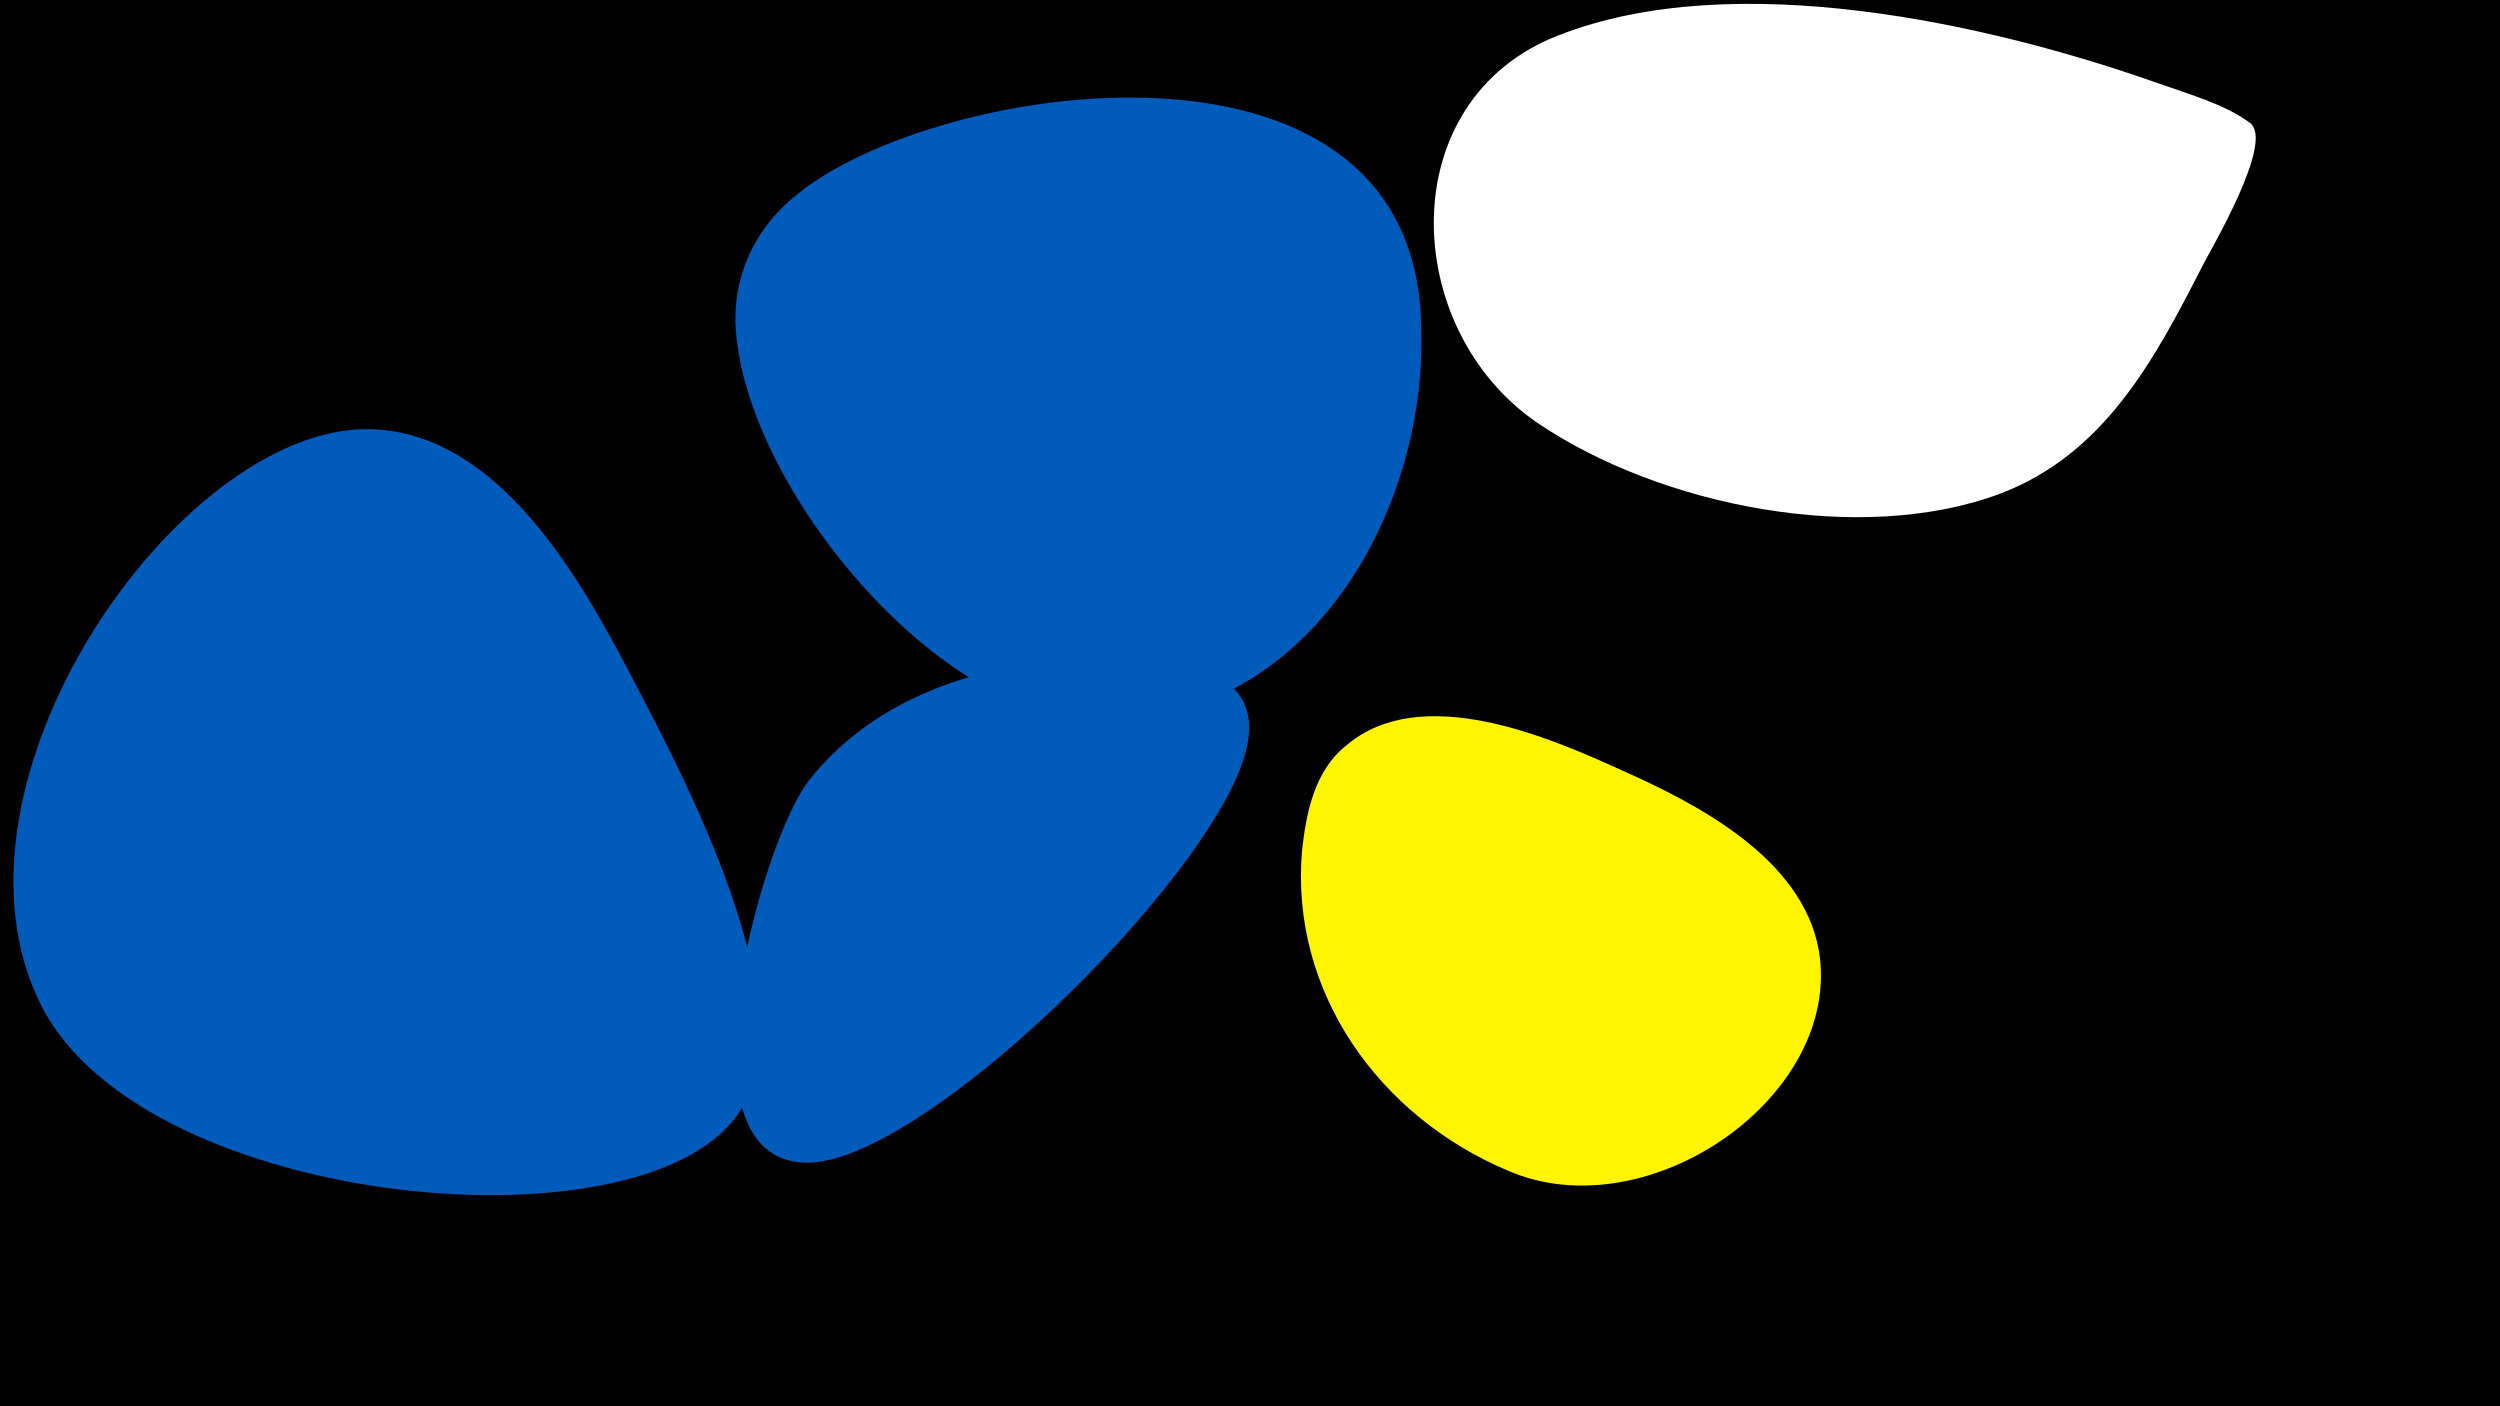 <svg width="1200" height="675" viewBox="-500 -500 1200 675" xmlns="http://www.w3.org/2000/svg"><path d="M-500-500h1200v675h-1200z" fill="#000"/><path d="M-202-185c-24-45-63-109-122-109-91 0-210 171-156 277 50 98 294 120 336 49 32-53-34-171-58-217z"  fill="#005bbb" /><path d="M22-184c-50 2-102 18-134 59-23 30-67 187 2 183 59-4 200-145 209-202 7-41-49-41-77-40z"  fill="#005bbb" /><path d="M182-348c-7-147-232-113-299-59-19 15-30 36-30 60 1 75 94 191 173 193 103 2 161-103 156-193z"  fill="#005bbb" /><path d="M279-130c-35-16-97-43-133-12-15 12-19 32-21 50-6 68 37 128 99 154 67 29 161-36 149-106-8-44-58-70-94-86z"  fill="#fff500" /><path d="M580-441c-12-9-30-14-44-19-82-29-204-56-288-23-80 31-76 141-10 186 59 40 155 59 222 34 50-19 74-64 97-109 4-8 35-60 23-69z"  fill="#fff" /></svg>